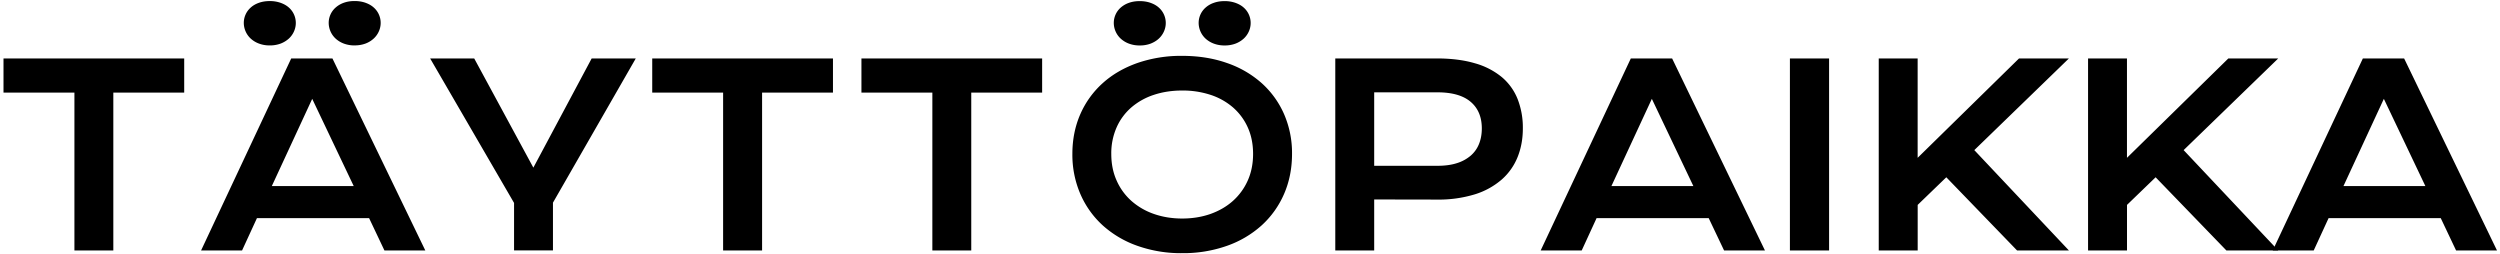 <svg xmlns="http://www.w3.org/2000/svg" fill="currentColor" viewBox="0 0 649 66">
  <path fill="currentColor" d="M19.31 24.04H.91v-8.87h46.91v8.87h-18.4v40.98h-10.1V24.04Zm56.29-8.87h10.7l24.11 49.85H99.8l-3.98-8.39H66.7l-3.86 8.39H52.2l23.4-49.85Zm16.23 33.14L81.05 25.66 70.56 48.31h21.27Zm.22-36.52a7.77 7.77 0 0 1-2.8-.48 6.52 6.52 0 0 1-2.12-1.29 5.6 5.6 0 0 1-1.8-4.06 5.31 5.31 0 0 1 1.8-4A6.4 6.4 0 0 1 89.25.72c.83-.3 1.76-.45 2.8-.45 1.05 0 1.99.15 2.83.45.84.3 1.55.7 2.13 1.22a5.33 5.33 0 0 1 1.34 6.2 5.6 5.6 0 0 1-1.34 1.87 6.5 6.5 0 0 1-2.13 1.3 7.9 7.9 0 0 1-2.83.47Zm-22.03 0a7.76 7.76 0 0 1-2.8-.48 6.51 6.51 0 0 1-2.13-1.29 5.6 5.6 0 0 1-1.8-4.06 5.31 5.31 0 0 1 1.8-4c.58-.53 1.3-.94 2.12-1.23.83-.3 1.77-.45 2.8-.45a8.4 8.4 0 0 1 2.83.45c.84.3 1.55.7 2.14 1.22a5.33 5.33 0 0 1 1.34 6.2 5.6 5.6 0 0 1-1.34 1.87 6.8 6.8 0 0 1-2.14 1.3 7.9 7.9 0 0 1-2.82.47Zm63.43 40.89-21.78-37.5h11.44l15.35 28.34 15.14-28.35h11.45l-21.5 37.44v12.4h-10.1V52.69Zm54.27-28.64h-18.4v-8.87h46.92v8.87h-18.4v40.98h-10.12V24.04Zm54.31 0h-18.4v-8.87h46.91v8.87h-18.4v40.98h-10.1V24.04Zm36.36 15.91c0-3.76.7-7.2 2.07-10.33a23.42 23.42 0 0 1 5.82-8.05c2.5-2.25 5.5-3.98 9-5.22a34.76 34.76 0 0 1 11.62-1.85c4.23 0 8.1.62 11.6 1.85a26.4 26.4 0 0 1 9.02 5.22 23.41 23.41 0 0 1 5.82 8.05 25.29 25.29 0 0 1 2.07 10.33c0 3.79-.7 7.26-2.07 10.41a23.8 23.8 0 0 1-5.82 8.15 26.61 26.61 0 0 1-9.01 5.31 34.01 34.01 0 0 1-11.61 1.9 33.8 33.8 0 0 1-11.62-1.9 26.63 26.63 0 0 1-9-5.3 23.8 23.8 0 0 1-5.82-8.16 25.7 25.7 0 0 1-2.07-10.4Zm10.1 0c0 2.57.47 4.9 1.4 6.95a15.33 15.33 0 0 0 3.85 5.28 17.4 17.4 0 0 0 5.84 3.37c2.24.78 4.68 1.18 7.32 1.18 2.64 0 5.08-.4 7.32-1.18 2.24-.8 4.18-1.91 5.82-3.37a15.6 15.6 0 0 0 3.86-5.28c.93-2.06 1.4-4.38 1.4-6.95 0-2.57-.47-4.88-1.4-6.92a15.02 15.02 0 0 0-3.86-5.18 16.98 16.98 0 0 0-5.82-3.24 23.12 23.12 0 0 0-7.32-1.11c-2.64 0-5.08.37-7.32 1.11a17.15 17.15 0 0 0-5.84 3.24 14.76 14.76 0 0 0-3.85 5.18 16.6 16.6 0 0 0-1.4 6.92ZM317.9 11.8a7.78 7.78 0 0 1-2.8-.48 6.54 6.54 0 0 1-2.13-1.29 5.6 5.6 0 0 1-1.8-4.06 5.3 5.3 0 0 1 1.8-4A6.2 6.2 0 0 1 315.1.74c.82-.3 1.76-.45 2.8-.45a8.4 8.4 0 0 1 2.82.45c.84.3 1.56.7 2.14 1.22a5.33 5.33 0 0 1 1.34 6.2 5.6 5.6 0 0 1-1.34 1.87 6.7 6.7 0 0 1-2.14 1.3 7.9 7.9 0 0 1-2.82.47Zm-22.03 0a7.77 7.77 0 0 1-2.81-.48 6.53 6.53 0 0 1-2.12-1.29 5.58 5.58 0 0 1-1.8-4.06 5.3 5.3 0 0 1 1.8-4 6.4 6.4 0 0 1 2.12-1.23c.83-.3 1.76-.45 2.8-.45 1.05 0 1.99.15 2.83.45.84.3 1.55.7 2.13 1.22a5.33 5.33 0 0 1 1.34 6.2 5.6 5.6 0 0 1-1.34 1.87c-.58.54-1.3.97-2.13 1.3a7.9 7.9 0 0 1-2.82.47Zm50.76 3.37h26.28c3.83 0 7.15.42 9.95 1.25a19 19 0 0 1 6.99 3.58 14.4 14.4 0 0 1 4.13 5.73 20.4 20.4 0 0 1 1.35 7.62c0 2.66-.44 5.11-1.34 7.37a15.37 15.37 0 0 1-4.1 5.85 19.38 19.38 0 0 1-6.96 3.86 32.1 32.1 0 0 1-9.95 1.38l-16.24-.03v13.24h-10.1V15.17Zm26.54 27.87c1.91 0 3.59-.22 5.02-.68a10.1 10.1 0 0 0 3.6-1.95 7.83 7.83 0 0 0 2.17-3.06c.48-1.2.72-2.53.72-4 0-2.96-.96-5.26-2.88-6.9-1.93-1.65-4.8-2.48-8.63-2.48h-16.43v19.07h16.43Zm50.19-27.87h10.72l24.1 49.85h-10.61l-3.99-8.39h-29.11l-3.86 8.39h-10.65l23.4-49.85Zm16.24 33.14-10.78-22.65-10.5 22.65h21.28Zm35.23-33.14h-10.17v49.85h10.17V15.17Zm12.89 0h10.1v25.8l26.32-25.8h12.95l-24.56 23.8 24.56 26.05h-13.46l-18.37-19-7.43 7.17v11.83h-10.11V15.17Zm54.34 0h10.1v25.8l26.32-25.8h12.95l-24.56 23.8 24.56 26.05h-13.46l-18.37-19-7.43 7.17v11.83h-10.11V15.17Z"/>
  <path fill="currentColor" d="M613.4 15.17h10.71l24.11 49.85H637.6l-3.98-8.39H604.5l-3.86 8.39H590l23.4-49.85Zm16.23 33.14-10.78-22.65-10.49 22.65h21.27Z"/>
</svg>
